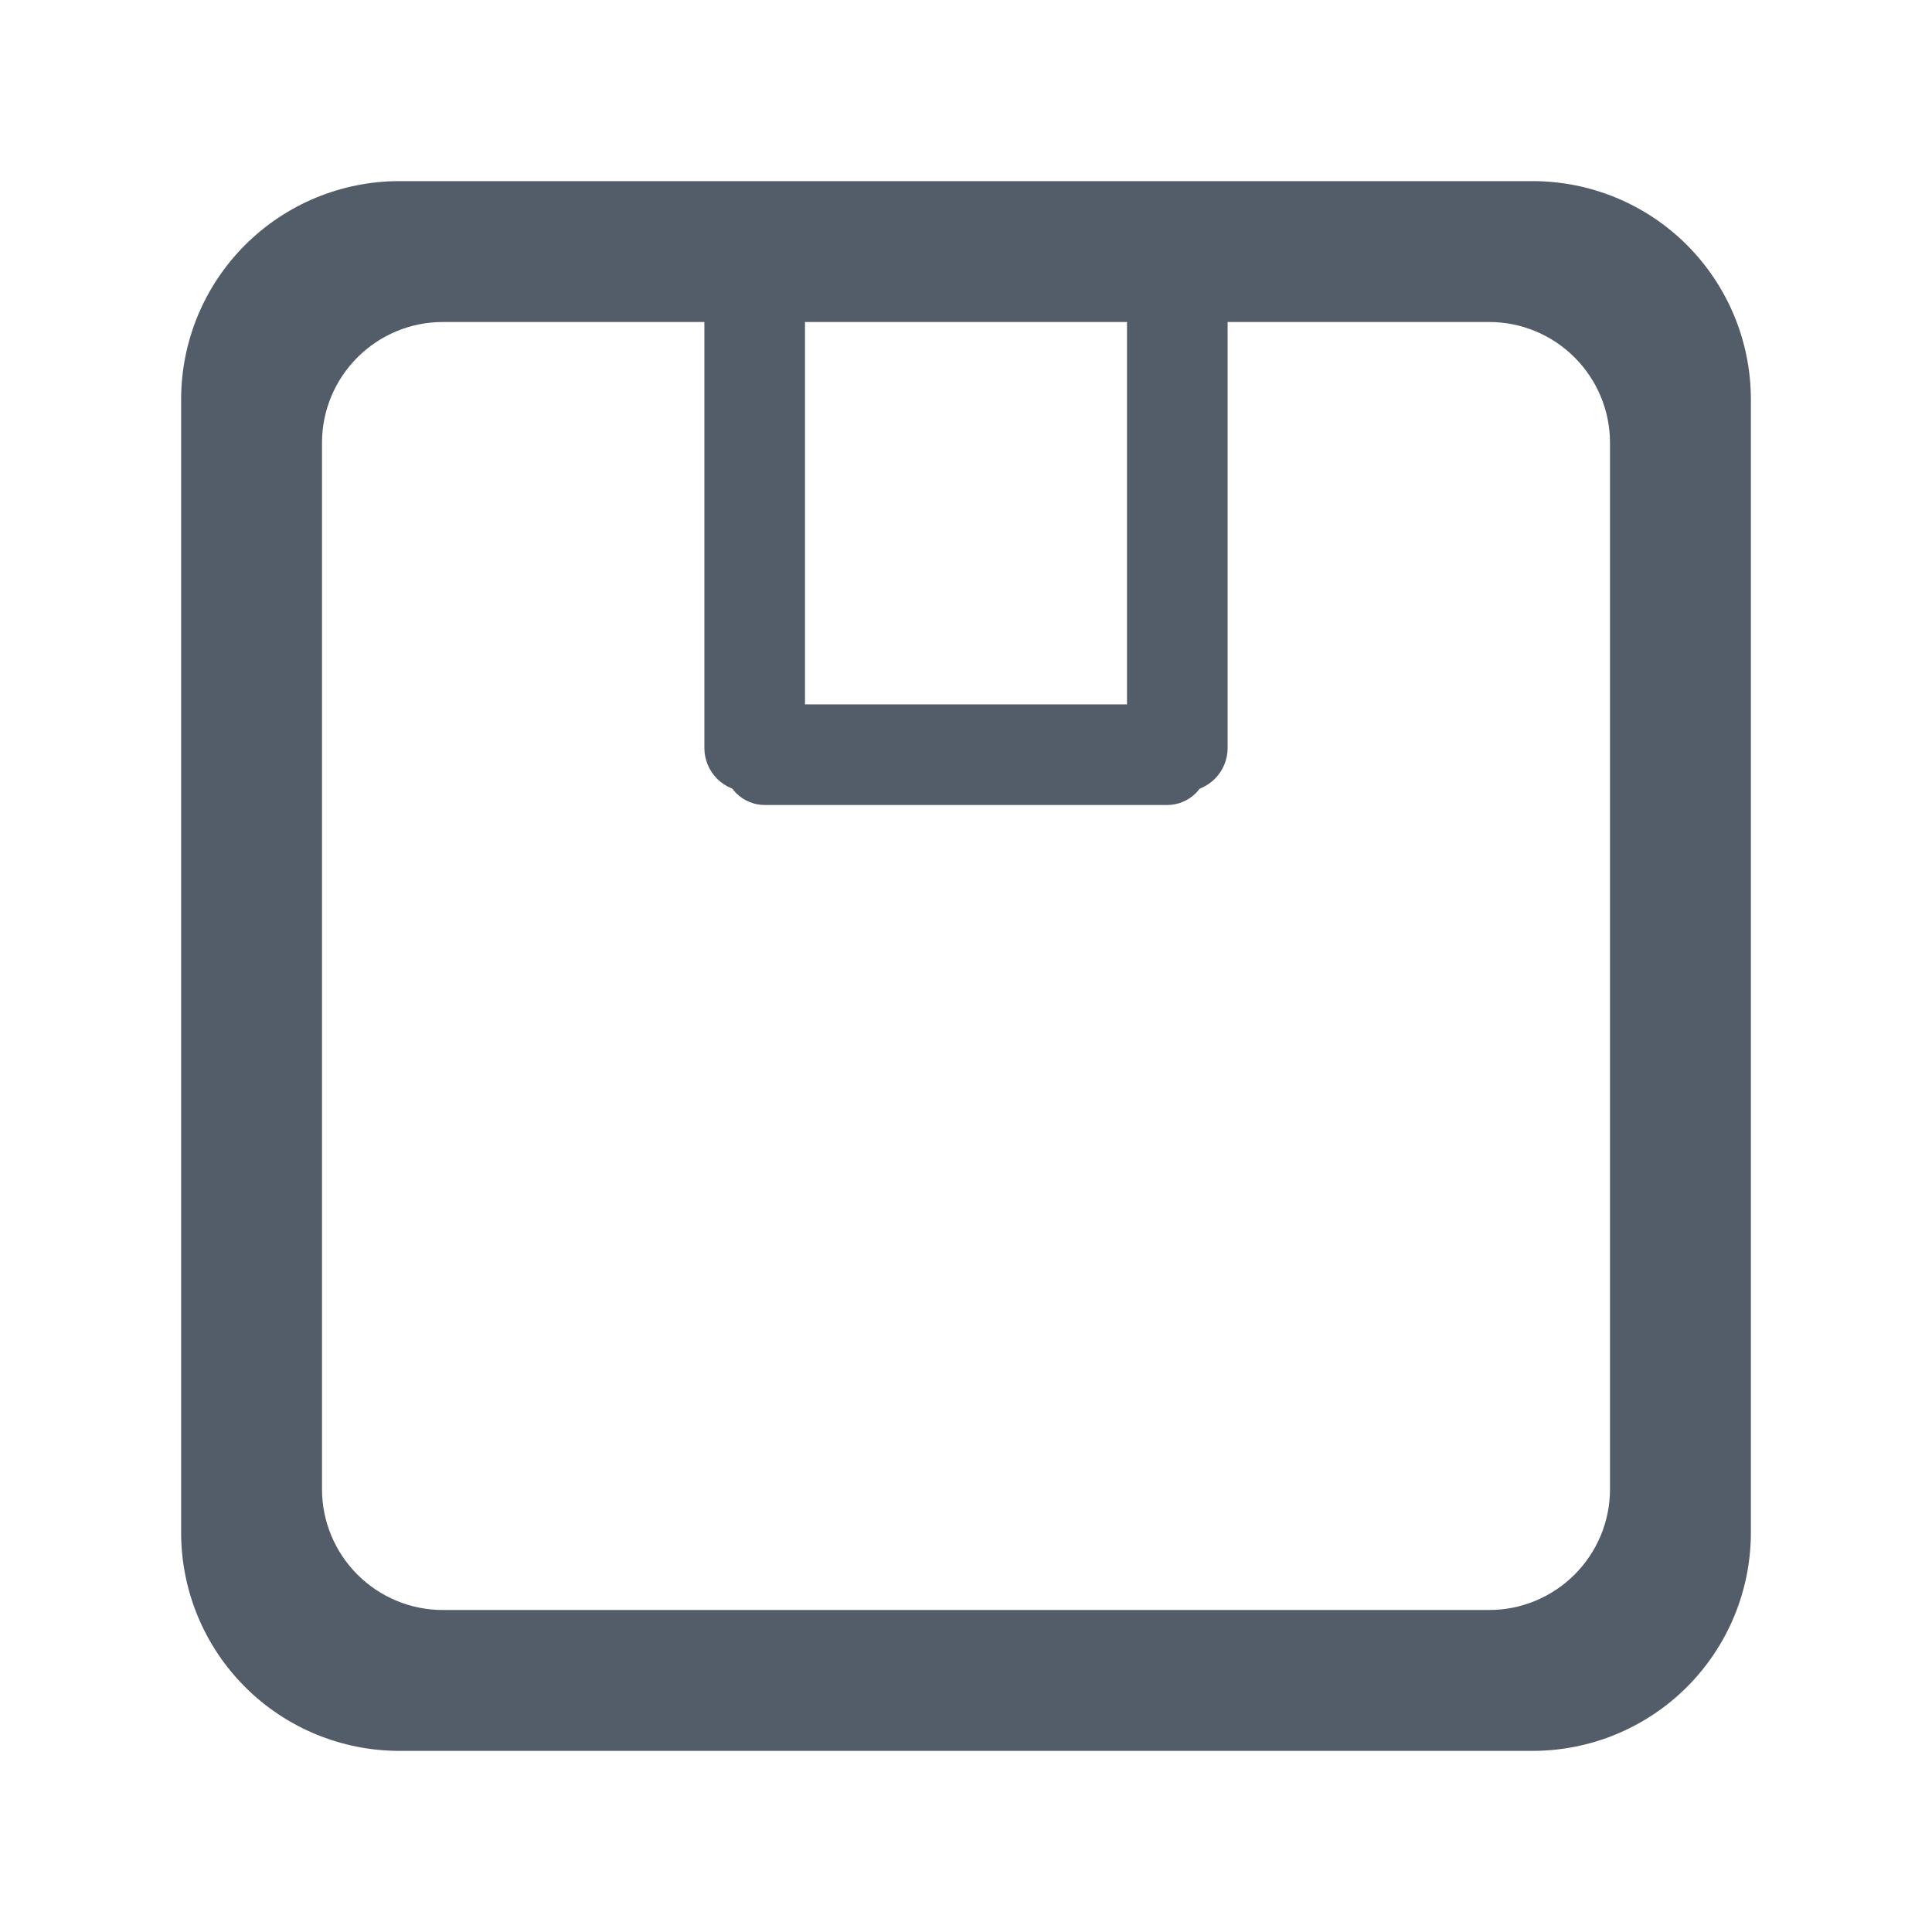 <svg width="24" height="24" viewBox="0 0 24 24" fill="none" xmlns="http://www.w3.org/2000/svg">
<path d="M18.5 3H5.5C4.837 3.001 4.202 3.264 3.733 3.733C3.264 4.202 3.001 4.837 3 5.5V18.5C3.001 19.163 3.264 19.798 3.733 20.267C4.202 20.736 4.837 20.999 5.5 21H18.5C19.163 20.999 19.798 20.736 20.267 20.267C20.736 19.798 20.999 19.163 21 18.5V5.5C20.999 4.837 20.736 4.202 20.267 3.733C19.798 3.264 19.163 3.001 18.5 3ZM14 4V9H10V4H14ZM20 18.5C20 18.898 19.841 19.279 19.56 19.56C19.279 19.841 18.898 20 18.5 20H5.5C5.102 20 4.721 19.841 4.44 19.56C4.159 19.279 4 18.898 4 18.5V5.5C4 5.102 4.159 4.721 4.44 4.44C4.721 4.159 5.102 4 5.5 4H9V9.5C9 9.633 9.053 9.76 9.146 9.854C9.24 9.947 9.367 10 9.5 10H14.5C14.633 10 14.76 9.947 14.854 9.854C14.947 9.76 15 9.633 15 9.5V4H18.5C18.898 4 19.279 4.159 19.56 4.44C19.841 4.721 20 5.102 20 5.5V18.5Z" fill="#535C69"/>
<path d="M19.042 2.25H4.958C4.24 2.251 3.552 2.536 3.044 3.044C2.536 3.552 2.251 4.24 2.25 4.958V19.042C2.251 19.76 2.536 20.448 3.044 20.956C3.552 21.464 4.24 21.749 4.958 21.75H19.042C19.76 21.749 20.448 21.464 20.956 20.956C21.464 20.448 21.749 19.76 21.75 19.042V4.958C21.749 4.24 21.463 3.552 20.956 3.044C20.448 2.536 19.76 2.251 19.042 2.25ZM14.167 3.333V8.75H9.833V3.333H14.167ZM20.667 19.042C20.666 19.473 20.495 19.886 20.19 20.19C19.886 20.495 19.473 20.666 19.042 20.667H4.958C4.528 20.666 4.114 20.495 3.81 20.19C3.505 19.886 3.334 19.473 3.333 19.042V4.958C3.334 4.528 3.505 4.114 3.81 3.81C4.114 3.505 4.528 3.334 4.958 3.333H8.75V9.292C8.75 9.435 8.807 9.573 8.909 9.675C9.01 9.776 9.148 9.833 9.292 9.833H14.708C14.852 9.833 14.99 9.776 15.091 9.675C15.193 9.573 15.25 9.435 15.25 9.292V3.333H19.042C19.473 3.334 19.886 3.505 20.19 3.81C20.495 4.114 20.666 4.528 20.667 4.958V19.042Z" fill="#535C69"/>
</svg>
